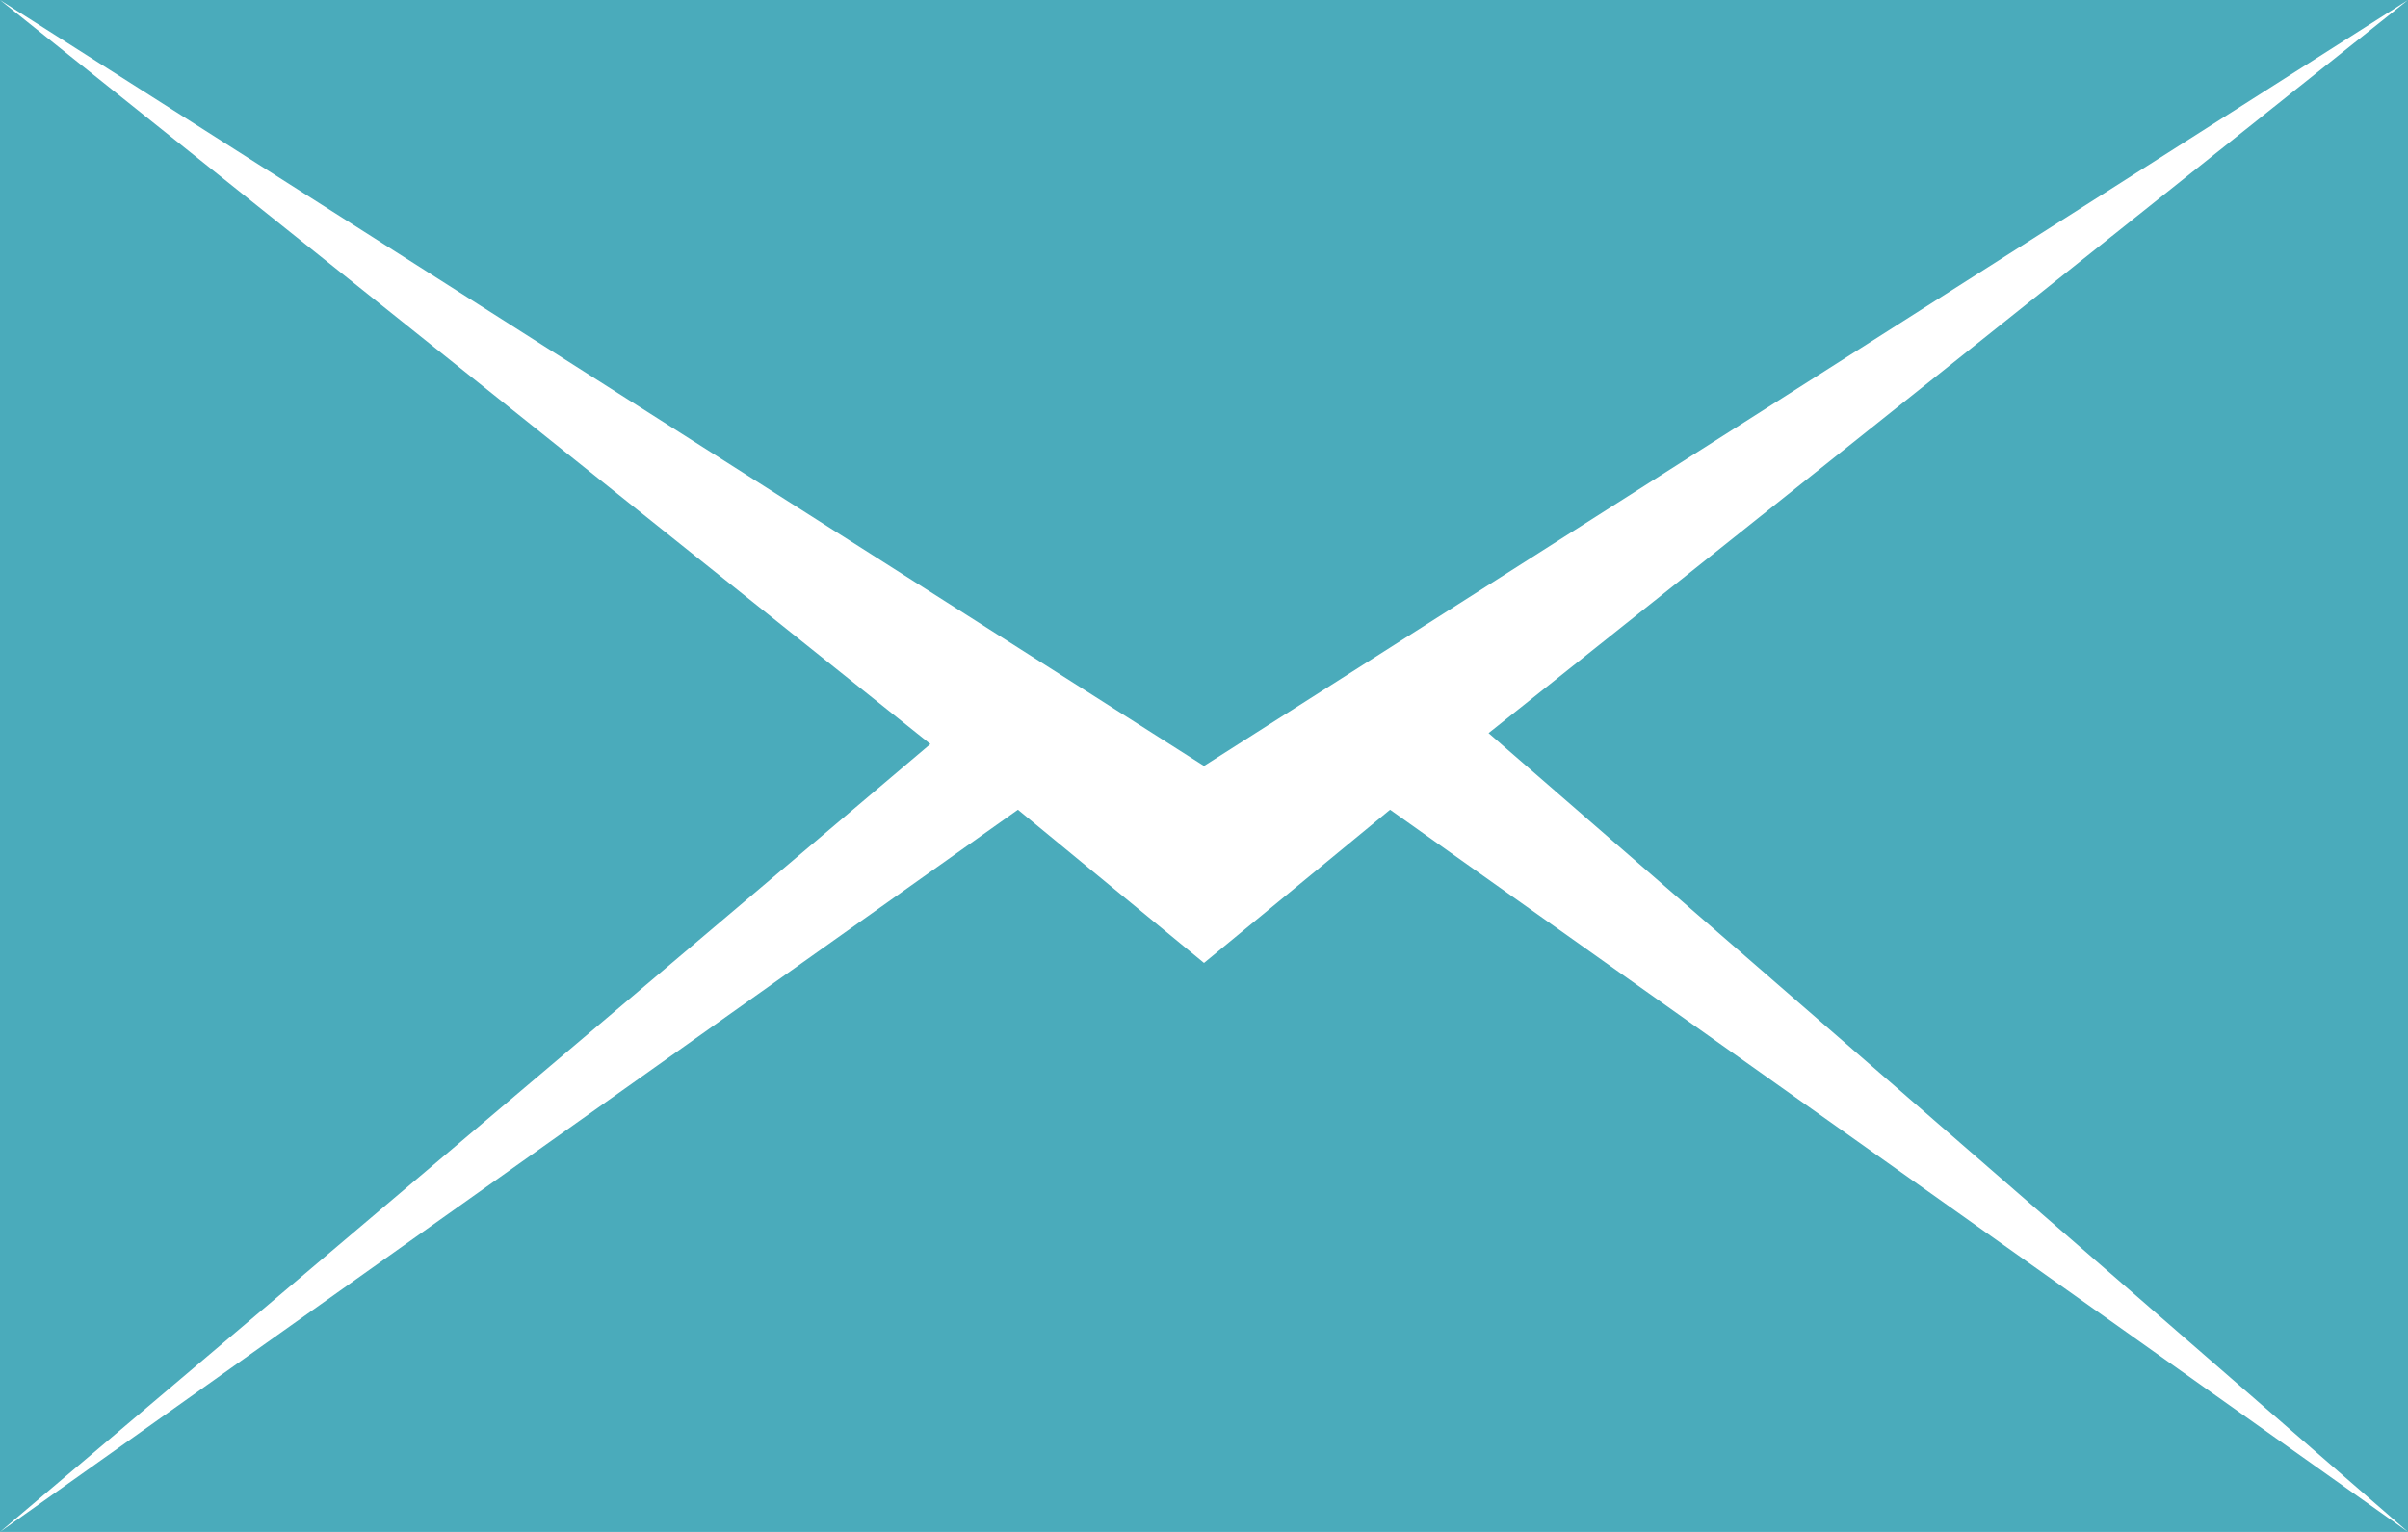 <?xml version="1.0" encoding="utf-8"?>
<!-- Generator: Adobe Illustrator 18.0.0, SVG Export Plug-In . SVG Version: 6.00 Build 0)  -->
<!DOCTYPE svg PUBLIC "-//W3C//DTD SVG 1.1//EN" "http://www.w3.org/Graphics/SVG/1.1/DTD/svg11.dtd">
<svg version="1.1" id="Слой_1" xmlns="http://www.w3.org/2000/svg" xmlns:xlink="http://www.w3.org/1999/xlink" x="0px" y="0px"
	 width="22px" height="14px" viewBox="0 0 22 14" enable-background="new 0 0 22 14" xml:space="preserve">
<g>
	<g>
		<path fill="#4AABBB" d="M22,14V0l-8.4,6.7L22,14z M11,8.8L9.3,7.4L0,14v0h22v0l-9.3-6.6L11,8.8z M0,0L0,0l11,7l11-7v0H0z M0,0V14
			l8.5-7.2L0,0z"/>
	</g>
</g>
</svg>
